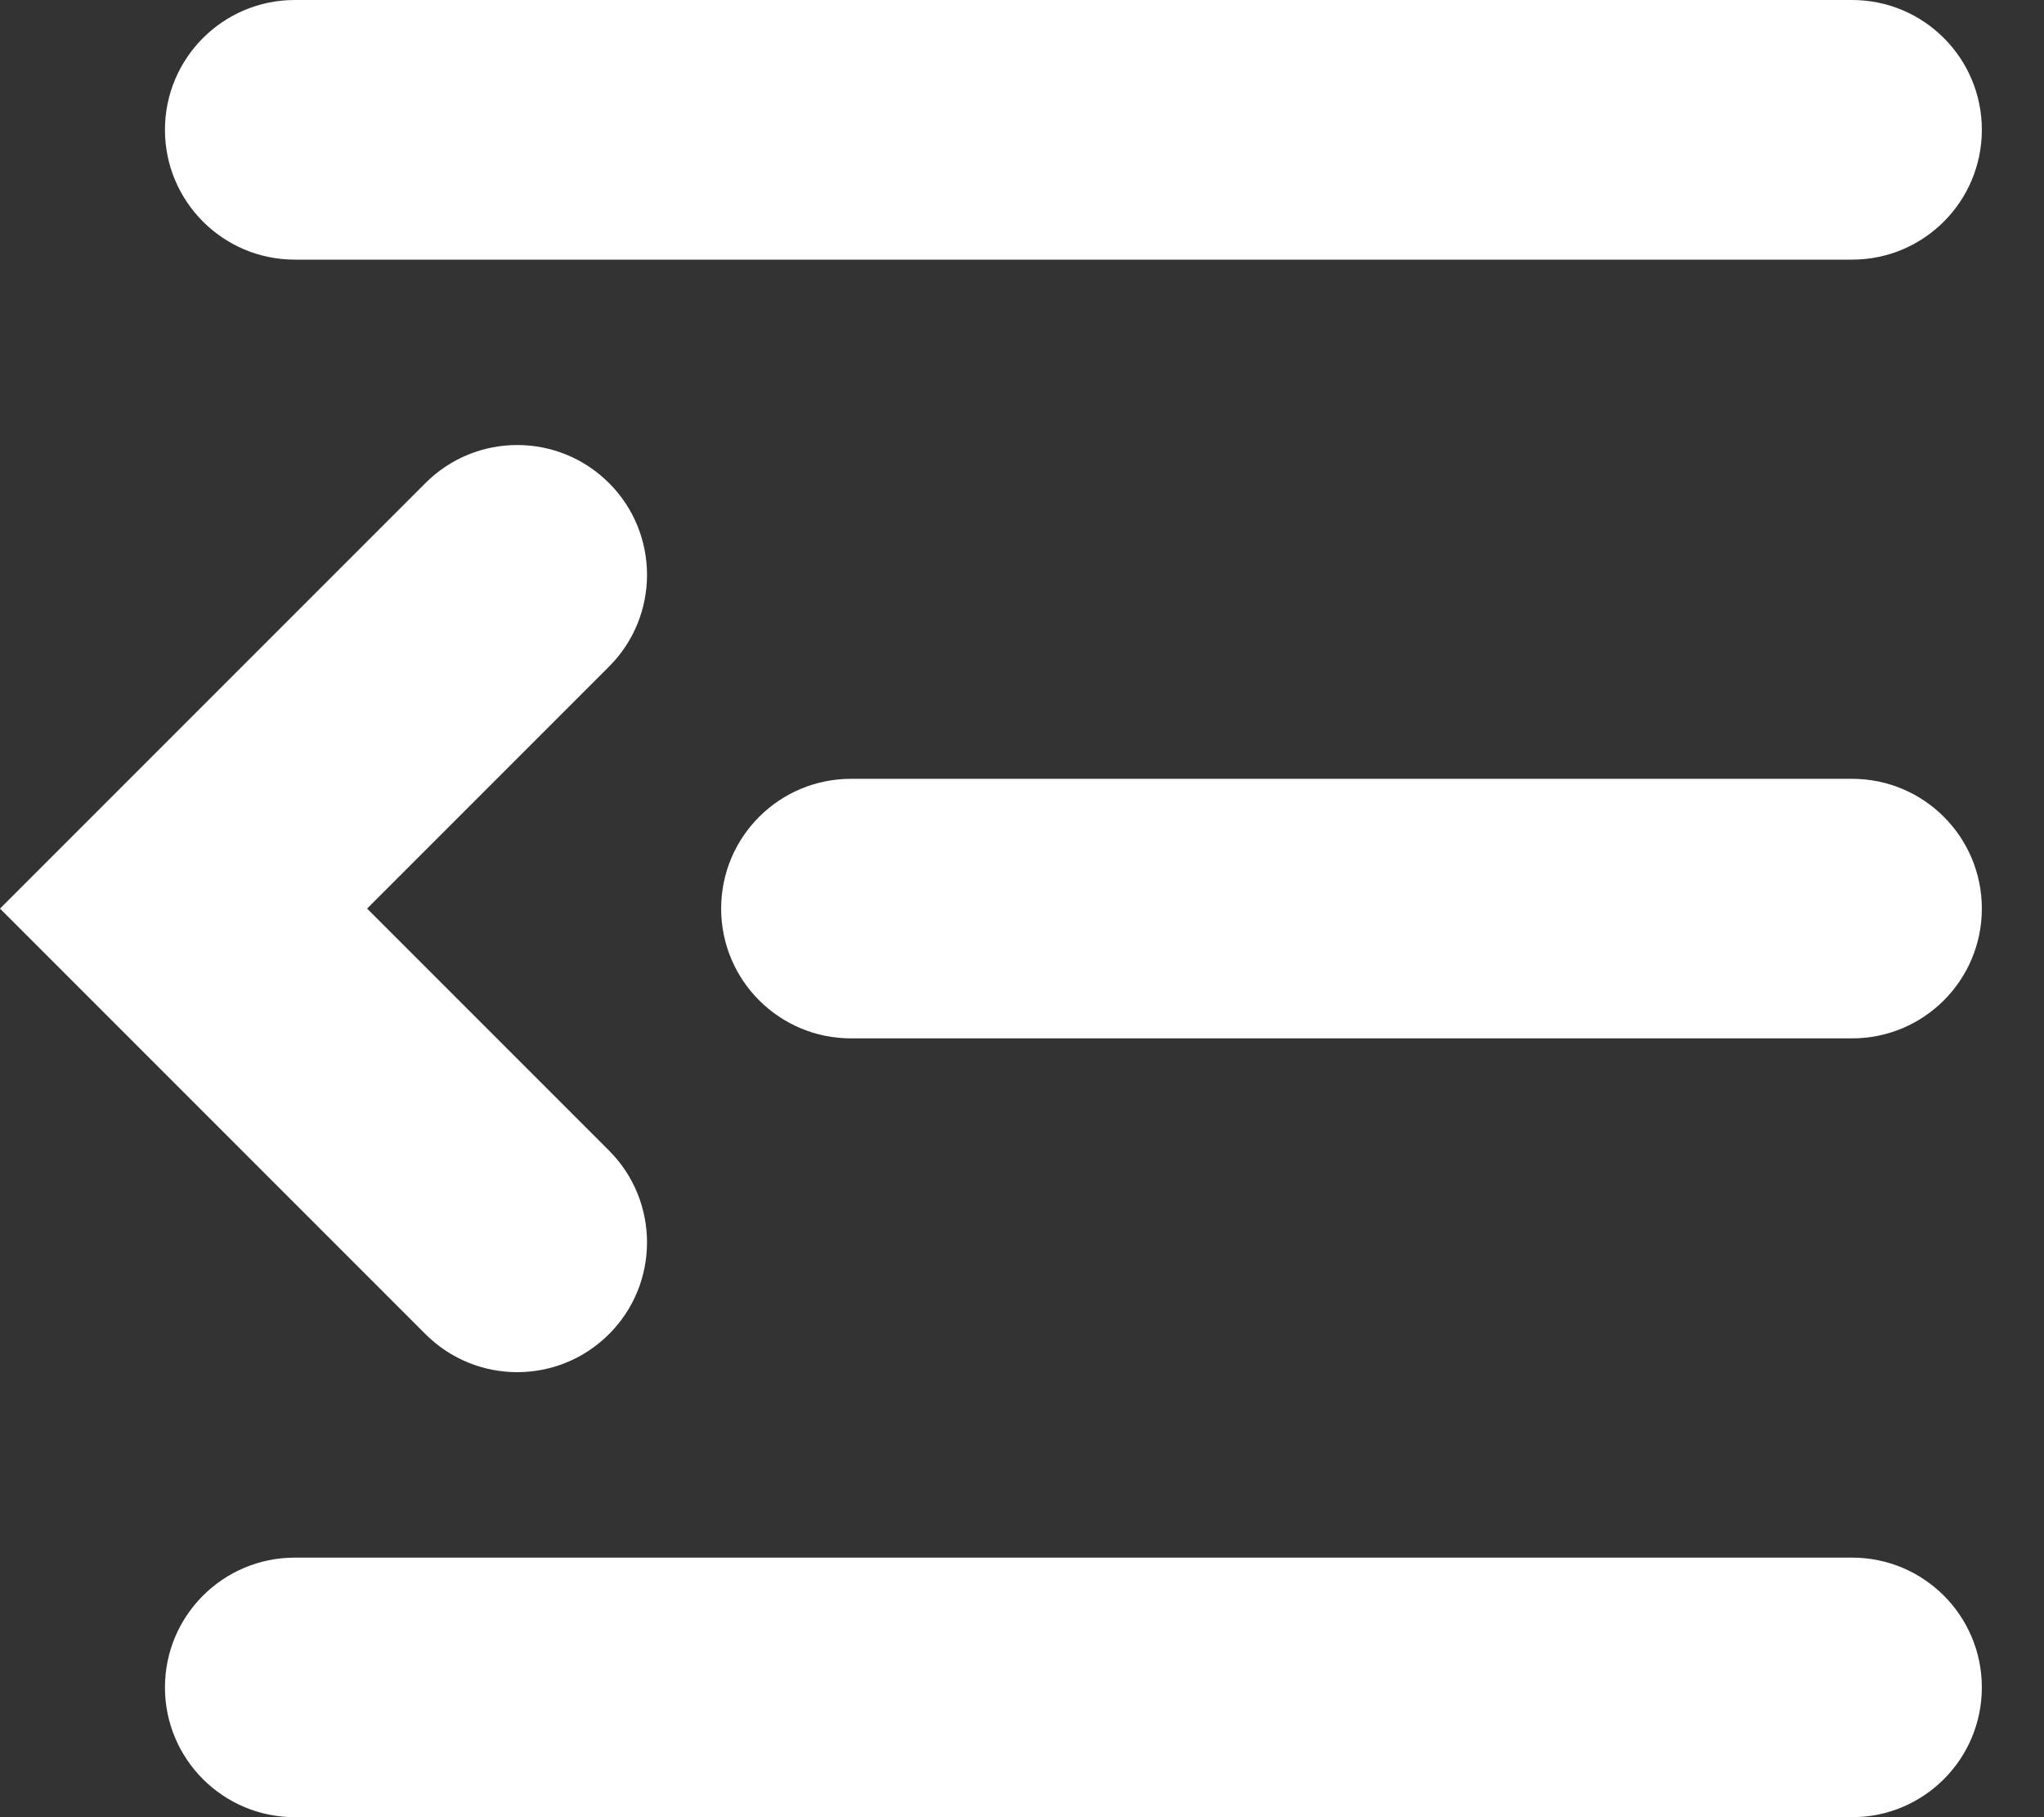 <svg width="27" height="24" viewBox="0 0 27 24" fill="none" xmlns="http://www.w3.org/2000/svg">
<rect x="0" y="0" width="27" height="24" fill="#333333" stroke="none"/>
<path fill-rule="evenodd" clip-rule="evenodd" d="M8.045 6.38C8.714 7.049 8.714 8.135 8.045 8.804L4.849 12L8.045 15.196C8.714 15.866 8.714 16.951 8.045 17.62C7.375 18.29 6.29 18.29 5.62 17.62L0 12L5.62 6.38C6.29 5.71 7.375 5.71 8.045 6.38Z" fill="white"/>
<path fill-rule="evenodd" clip-rule="evenodd" d="M2.179 1.714C2.179 0.768 2.947 0 3.894 0H24.465C25.412 0 26.179 0.768 26.179 1.714C26.179 2.661 25.412 3.429 24.465 3.429H3.894C2.947 3.429 2.179 2.661 2.179 1.714Z" fill="white"/>
<path fill-rule="evenodd" clip-rule="evenodd" d="M9.526 12C9.526 11.053 10.294 10.286 11.241 10.286H24.465C25.412 10.286 26.179 11.053 26.179 12C26.179 12.947 25.412 13.714 24.465 13.714H11.241C10.294 13.714 9.526 12.947 9.526 12Z" fill="white"/>
<path fill-rule="evenodd" clip-rule="evenodd" d="M2.179 22.286C2.179 21.339 2.947 20.572 3.894 20.572H24.465C25.412 20.572 26.179 21.339 26.179 22.286C26.179 23.233 25.412 24 24.465 24H3.894C2.947 24 2.179 23.233 2.179 22.286Z" fill="white"/>
</svg>
